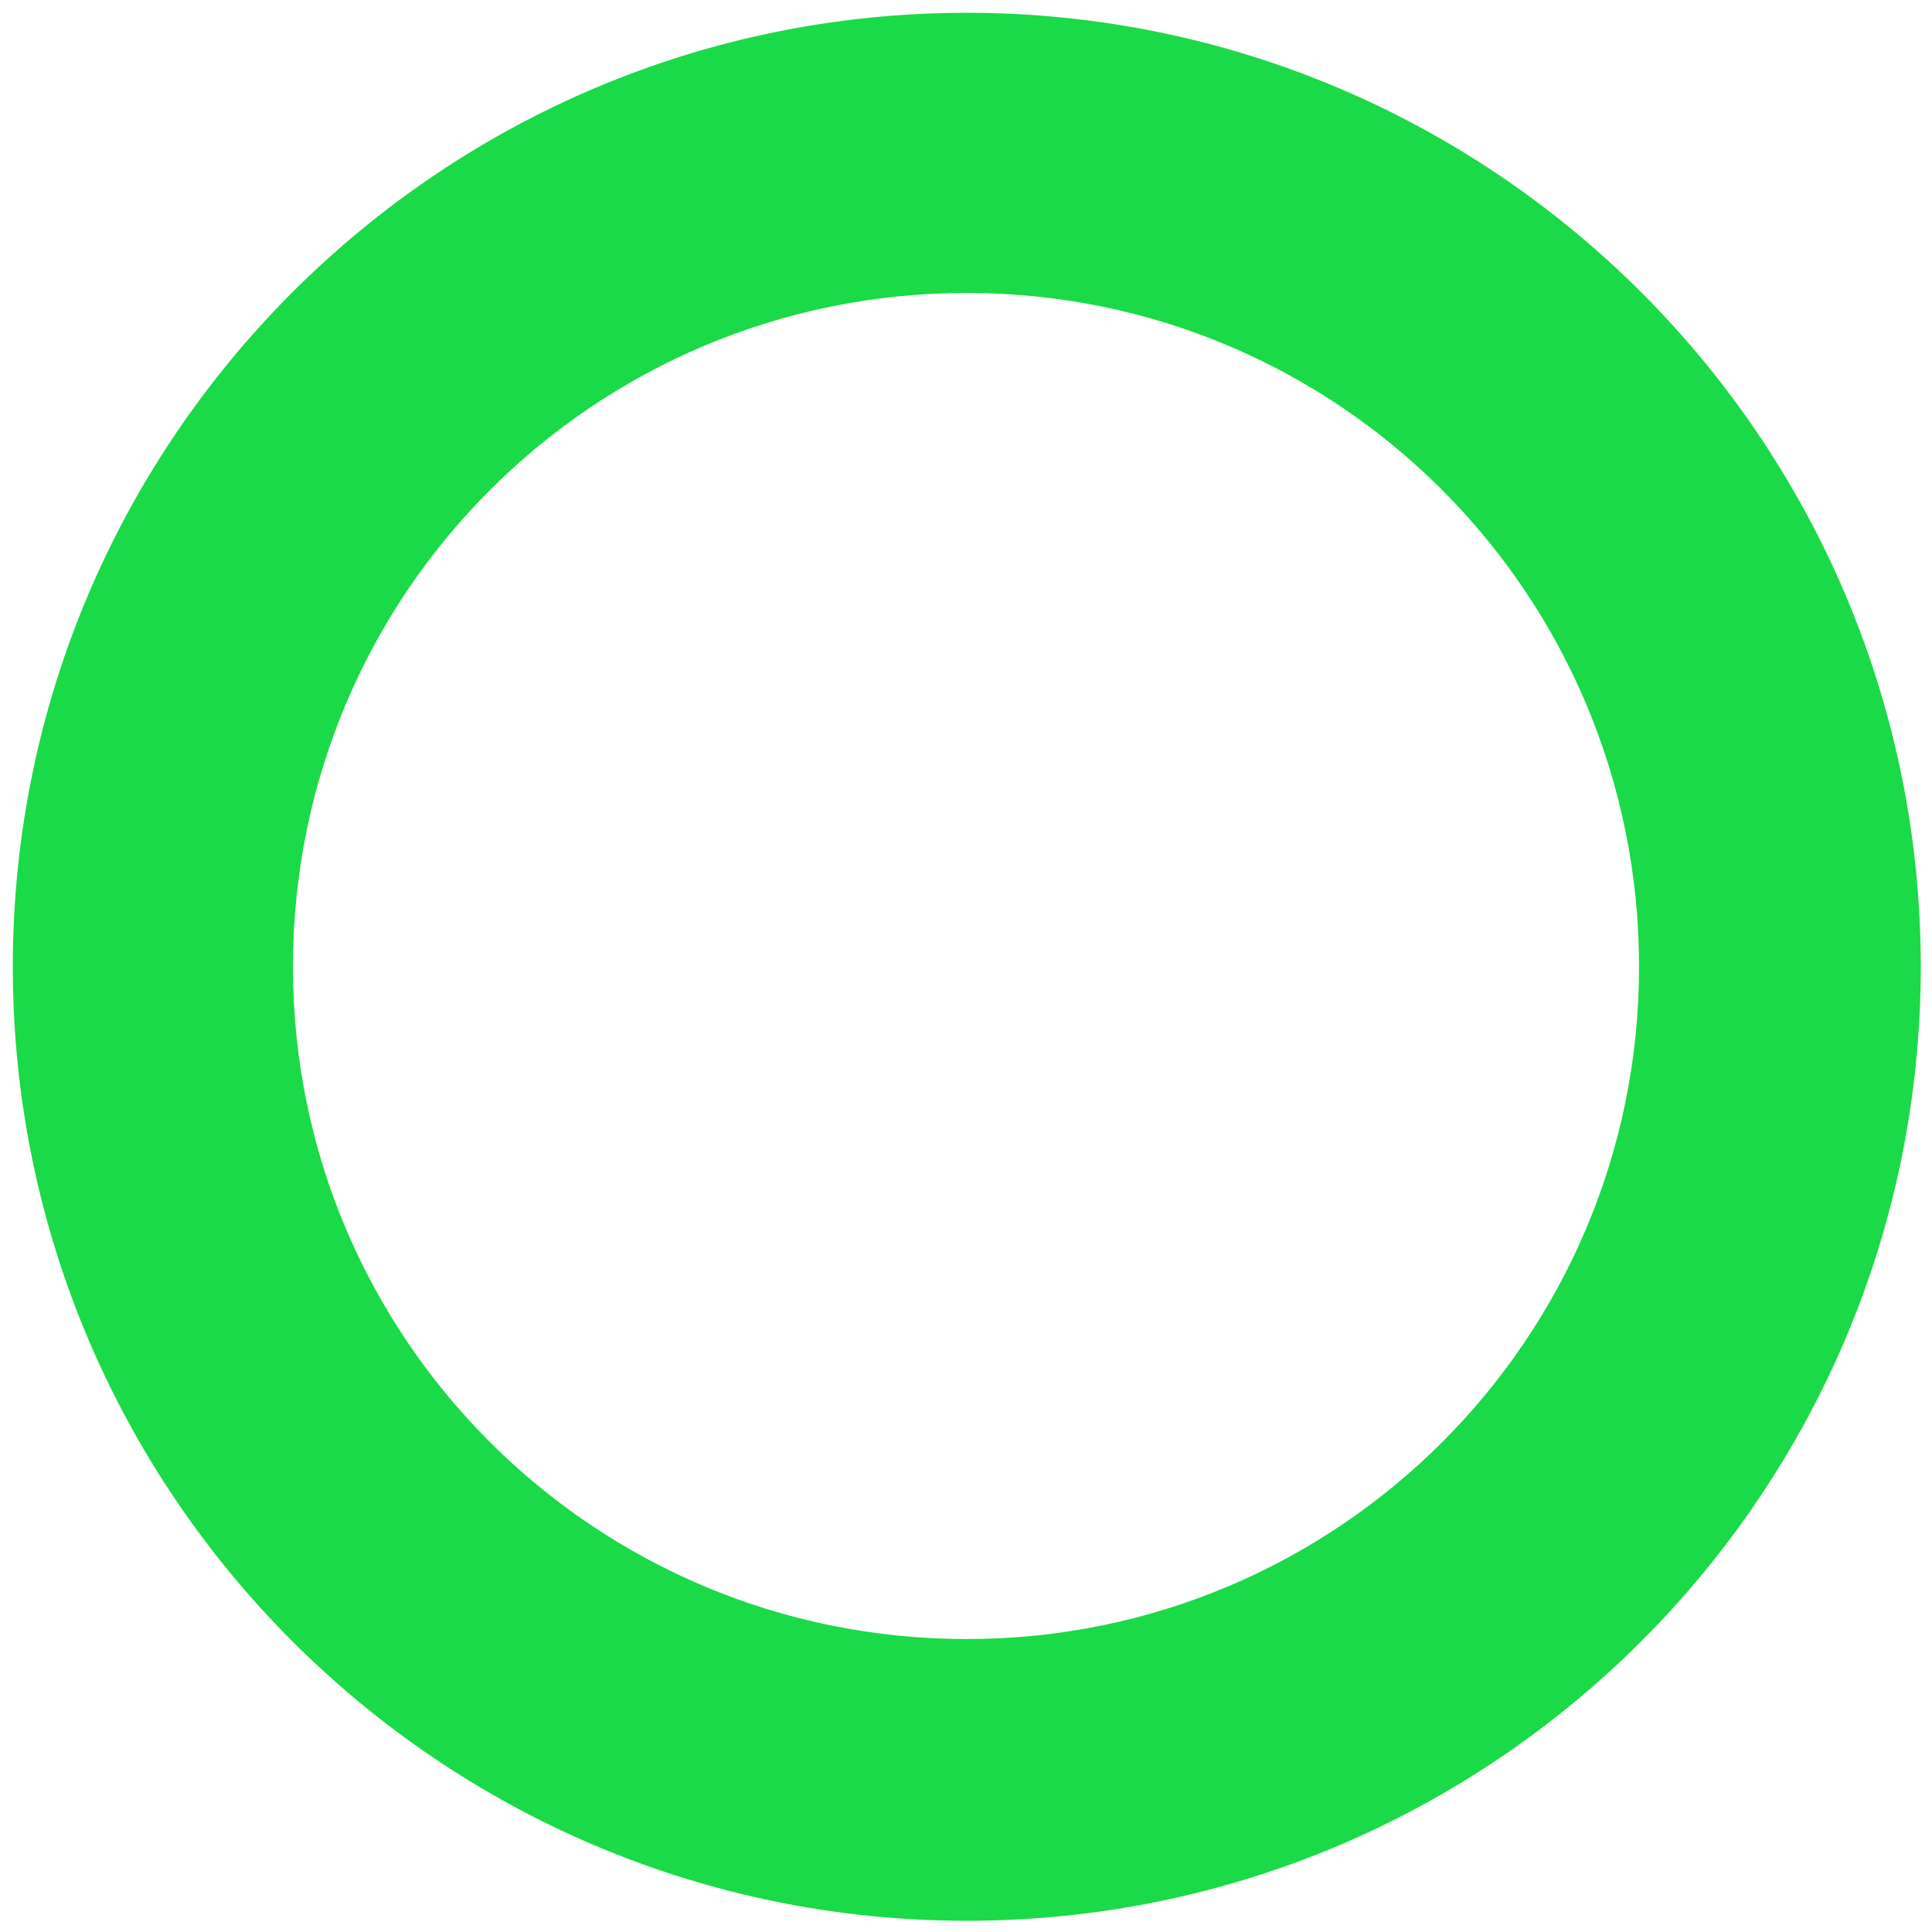 <svg width="27" height="27" viewBox="0 0 27 27" fill="none" xmlns="http://www.w3.org/2000/svg">
<g clip-path="url(#clip0_31_7)">
<path fill-rule="evenodd" clip-rule="evenodd" d="M13.511 0.179C20.871 0.179 26.843 6.152 26.843 13.511C26.843 20.871 20.871 26.843 13.511 26.843C6.152 26.843 0.179 20.871 0.179 13.511C0.179 6.152 6.152 0.179 13.511 0.179ZM13.511 4.094C18.701 4.094 22.906 8.299 22.906 13.511C22.906 18.701 18.701 22.906 13.511 22.906C8.299 22.906 4.094 18.701 4.094 13.511C4.094 8.299 8.299 4.094 13.511 4.094Z" fill="#1ADA47"/>
</g>
<defs>
<clipPath id="clip0_31_7">
<rect width="27" height="27" fill="white"/>
</clipPath>
</defs>
</svg>
